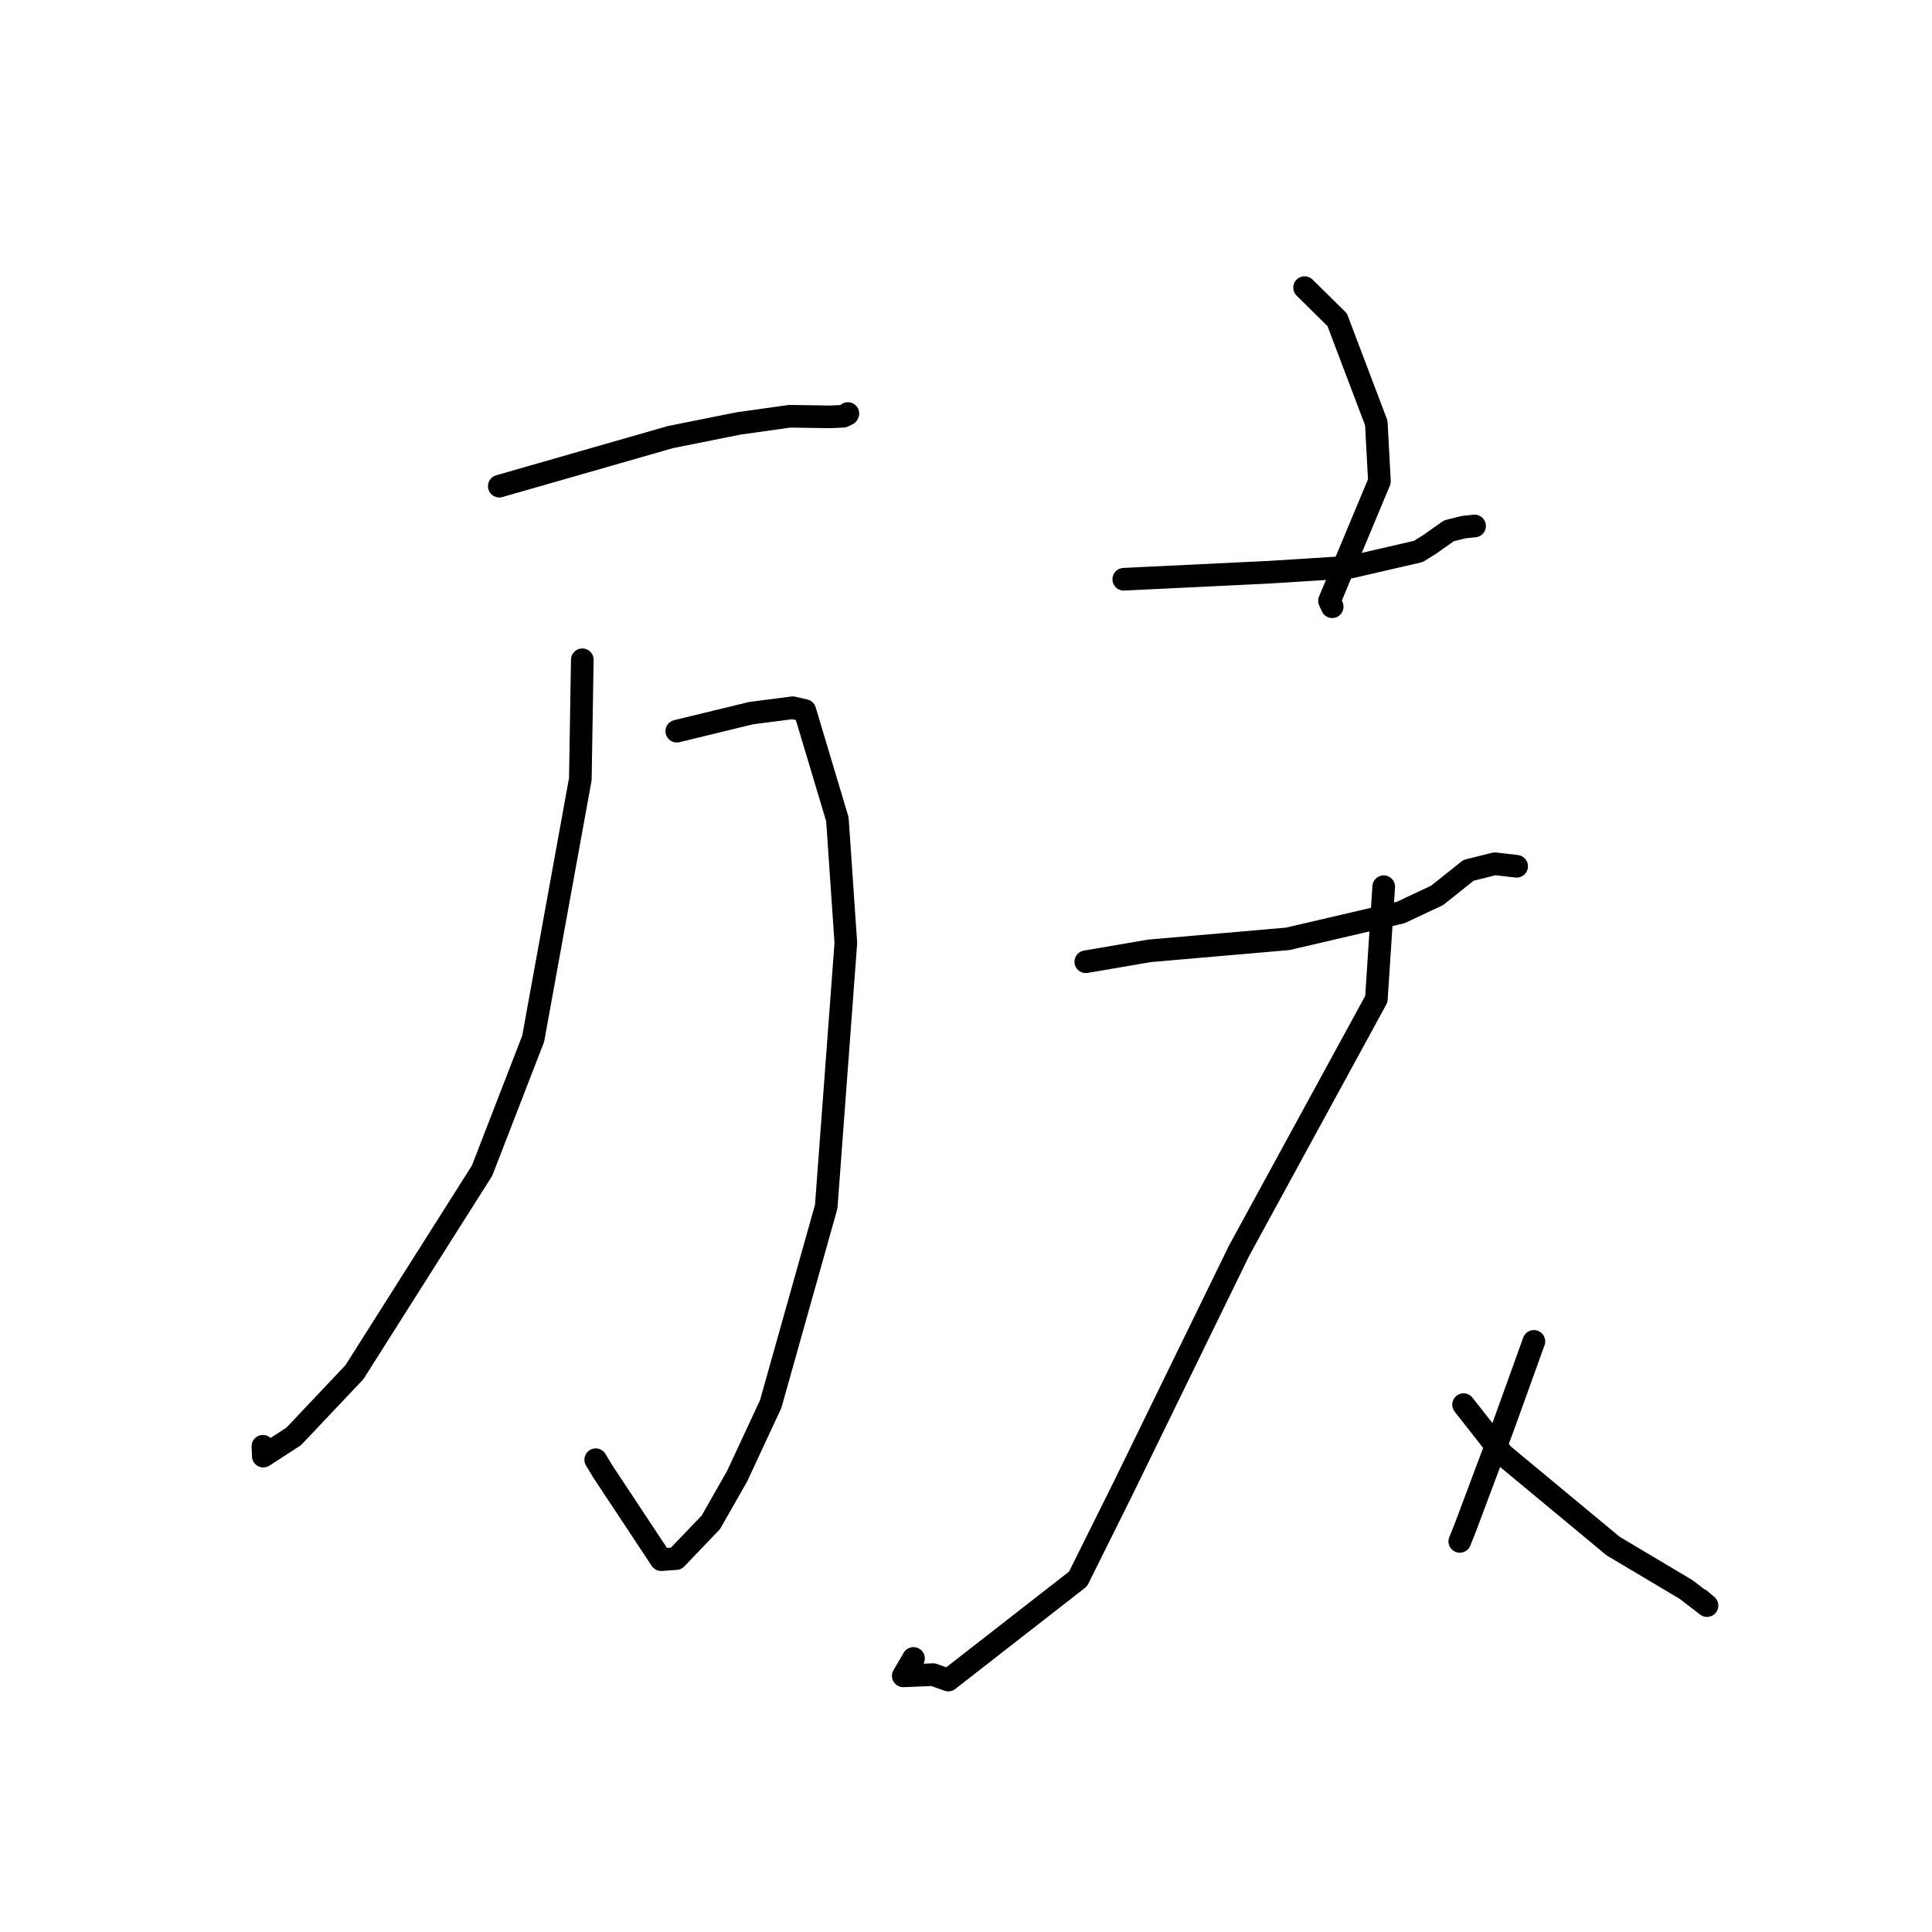 <?xml version="1.0" standalone="no"?>
    <svg width="256" height="256" xmlns="http://www.w3.org/2000/svg" version="1.1">
    <polyline stroke="black" stroke-width="3" stroke-linecap="round" fill="transparent" stroke-linejoin="round" points="66.158 64.42 88.872 57.906 97.881 56.105 104.644 55.156 110.012 55.236 111.727 55.157 112.305 54.878 112.335 54.822 112.349 54.795 " />
        <polyline stroke="black" stroke-width="3" stroke-linecap="round" fill="transparent" stroke-linejoin="round" points="89.676 96.885 94.826 95.634 99.526 94.493 105.039 93.781 106.642 94.147 110.959 108.558 112.078 124.95 109.479 159.887 102.119 186.05 97.662 195.623 94.192 201.713 89.591 206.521 87.8 206.649 87.614 206.662 87.607 206.662 79.903 195.019 78.935 193.421 " />
        <polyline stroke="black" stroke-width="3" stroke-linecap="round" fill="transparent" stroke-linejoin="round" points="77.159 87.424 76.896 103.239 70.649 137.641 63.876 155.118 46.966 181.819 38.92 190.331 34.886 192.943 34.835 191.638 " />
        <polyline stroke="black" stroke-width="3" stroke-linecap="round" fill="transparent" stroke-linejoin="round" points="172.864 38.107 177.182 42.368 182.366 56.044 182.783 63.767 176.166 79.608 176.523 80.395 " />
        <polyline stroke="black" stroke-width="3" stroke-linecap="round" fill="transparent" stroke-linejoin="round" points="148.905 76.754 168.258 75.816 178.982 75.138 187.941 73.068 189.467 72.116 191.988 70.336 193.922 69.851 194.978 69.74 195.392 69.696 " />
        <polyline stroke="black" stroke-width="3" stroke-linecap="round" fill="transparent" stroke-linejoin="round" points="143.873 127.439 152.298 125.993 170.637 124.401 185.6 120.911 190.436 118.637 194.59 115.322 198.069 114.454 200.721 114.758 200.964 114.786 " />
        <polyline stroke="black" stroke-width="3" stroke-linecap="round" fill="transparent" stroke-linejoin="round" points="183.35 117.491 182.374 132.386 164.186 165.725 148.75 197.348 142.846 209.218 125.656 222.614 123.641 221.898 119.687 222.059 121.044 219.751 " />
        <polyline stroke="black" stroke-width="3" stroke-linecap="round" fill="transparent" stroke-linejoin="round" points="193.93 186.124 199.099 192.708 213.757 204.87 223.407 210.613 226.191 212.75 225.241 211.944 " />
        <polyline stroke="black" stroke-width="3" stroke-linecap="round" fill="transparent" stroke-linejoin="round" points="203.248 177.741 199.204 188.966 194.135 202.489 193.43 204.245 " />
        </svg>